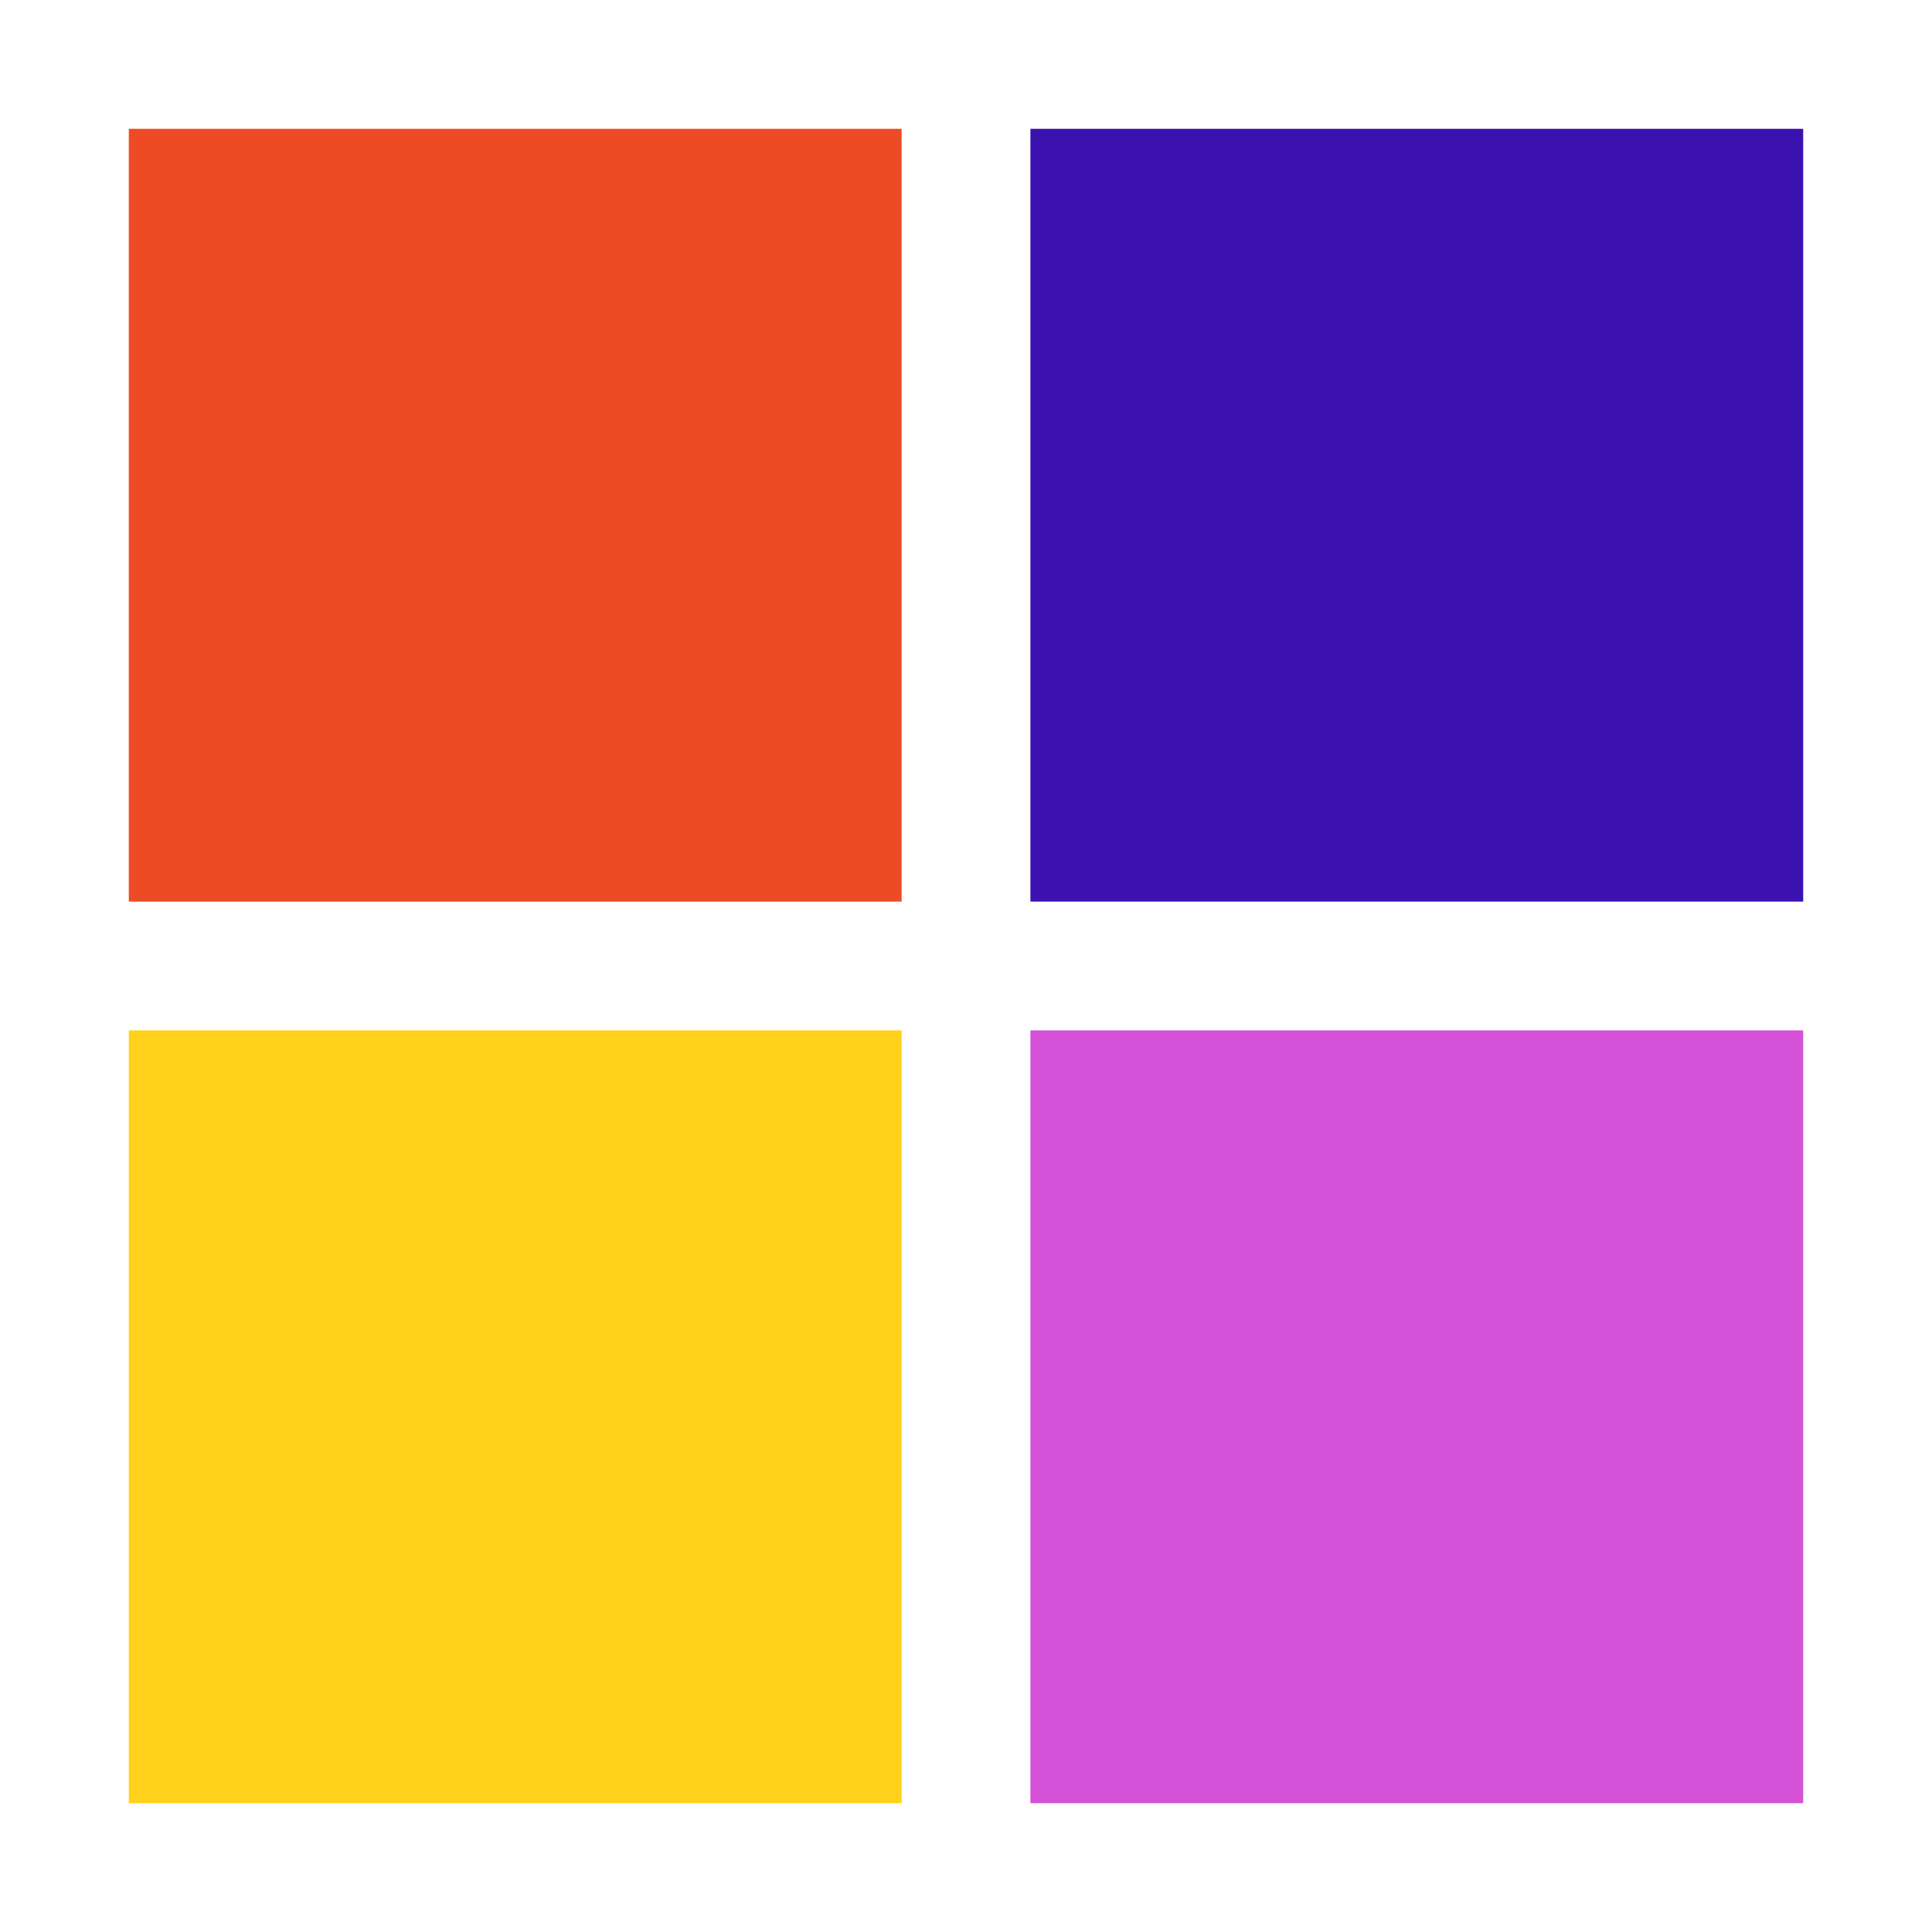 <?xml version="1.0" encoding="utf-8"?>
<svg xmlns="http://www.w3.org/2000/svg" xmlns:xlink="http://www.w3.org/1999/xlink" style="margin: auto; background: rgb(241, 242, 243); display: block; shape-rendering: auto;" width="64px" height="64px" viewBox="0 0 100 100" preserveAspectRatio="xMidYMid">
<g transform="translate(26.667,26.667)">
  <rect x="-20" y="-20" width="40" height="40" fill="#ed4b24">
    <animateTransform attributeName="transform" type="scale" repeatCount="indefinite" dur="0.8s" keyTimes="0;1" values="1.15;1" begin="-0.24s"></animateTransform>
  </rect>
</g>
<g transform="translate(73.333,26.667)">
  <rect x="-20" y="-20" width="40" height="40" fill="#3b12b0">
    <animateTransform attributeName="transform" type="scale" repeatCount="indefinite" dur="0.8s" keyTimes="0;1" values="1.15;1" begin="-0.16s"></animateTransform>
  </rect>
</g>
<g transform="translate(26.667,73.333)">
  <rect x="-20" y="-20" width="40" height="40" fill="#ffd11a">
    <animateTransform attributeName="transform" type="scale" repeatCount="indefinite" dur="0.8s" keyTimes="0;1" values="1.15;1" begin="0s"></animateTransform>
  </rect>
</g>
<g transform="translate(73.333,73.333)">
  <rect x="-20" y="-20" width="40" height="40" fill="#d451d8">
    <animateTransform attributeName="transform" type="scale" repeatCount="indefinite" dur="0.8s" keyTimes="0;1" values="1.15;1" begin="-0.08s"></animateTransform>
  </rect>
</g>
<!-- [ldio] generated by https://loading.io/ --></svg>